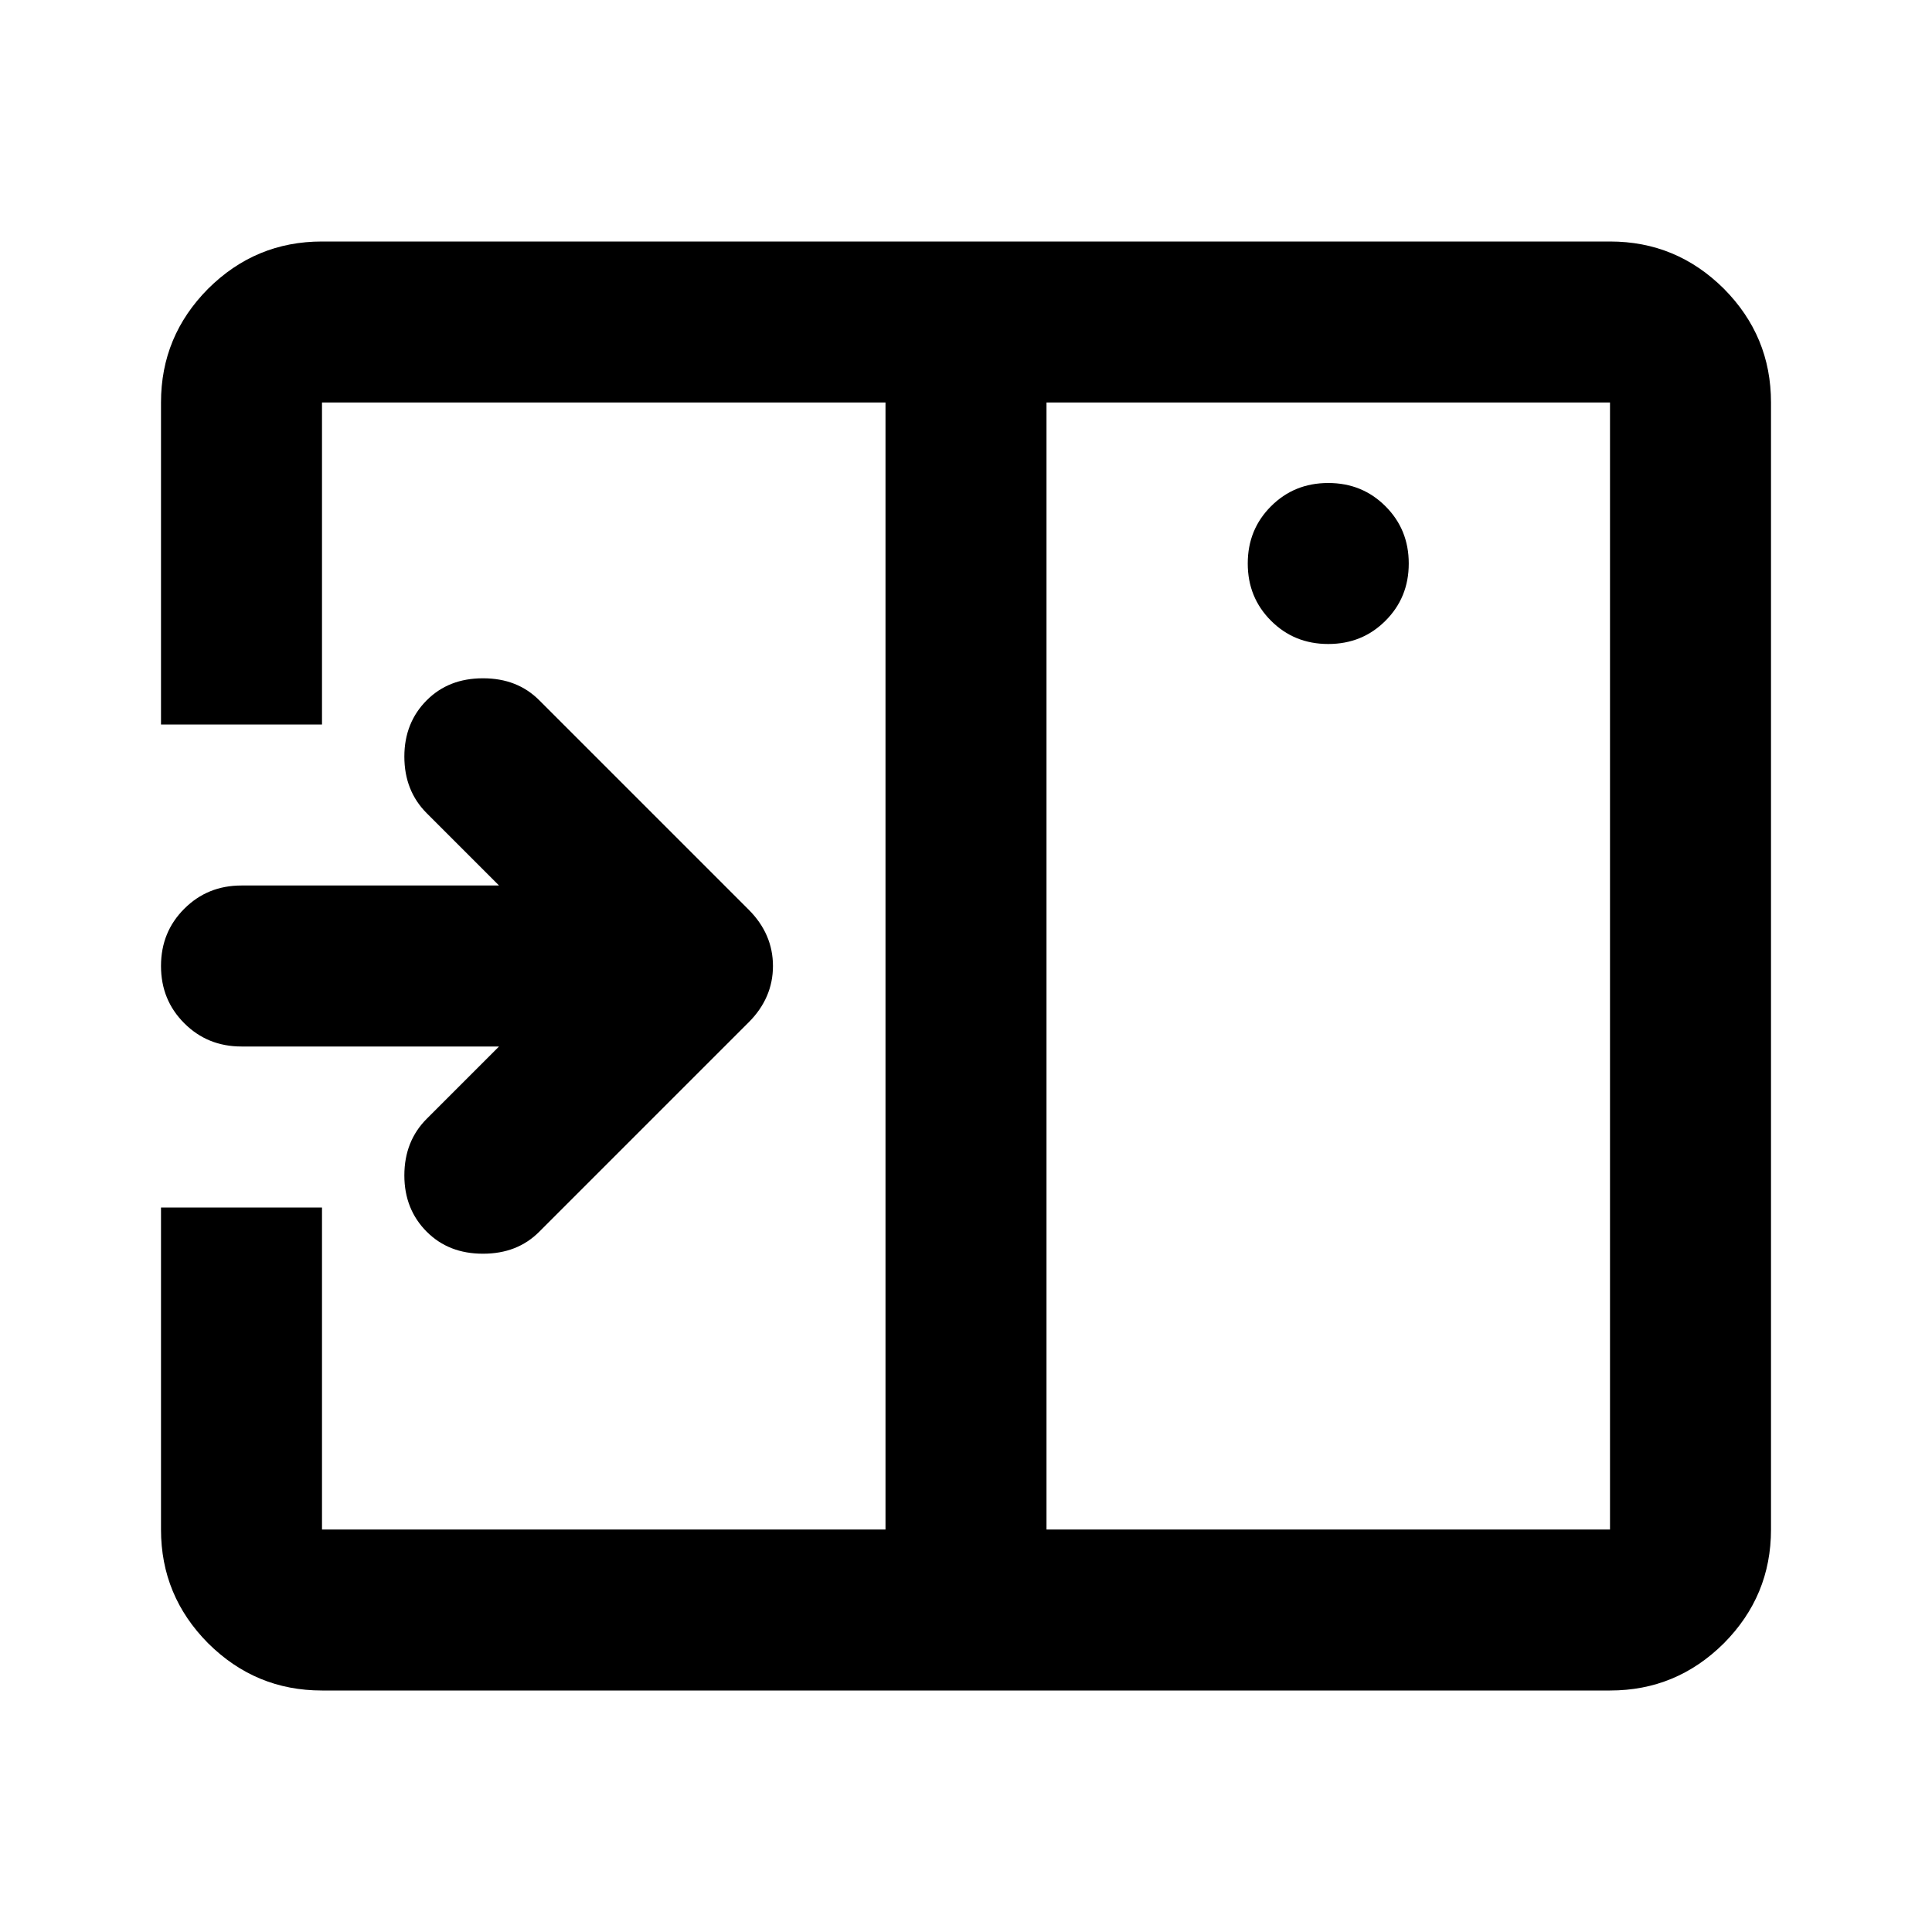 <?xml version="1.0" encoding="UTF-8"?>
<svg xmlns="http://www.w3.org/2000/svg" xmlns:xlink="http://www.w3.org/1999/xlink" width="24px" height="24px" viewBox="0 0 24 24" version="1.1">
<g id="surface1">
<path style=" stroke:none;fill-rule:nonzero;fill:rgb(0%,0%,0%);fill-opacity:1;" d="M 6.699 15.301 L 9.301 12.699 C 9.5 12.5 9.602 12.266 9.602 12 C 9.602 11.734 9.5 11.5 9.301 11.301 L 6.699 8.699 C 6.516 8.516 6.285 8.426 6 8.426 C 5.715 8.426 5.484 8.516 5.301 8.699 C 5.117 8.883 5.023 9.117 5.023 9.398 C 5.023 9.684 5.117 9.918 5.301 10.102 L 6.199 11 L 3 11 C 2.715 11 2.48 11.098 2.289 11.289 C 2.098 11.48 2 11.715 2 12 C 2 12.285 2.098 12.52 2.289 12.711 C 2.48 12.902 2.715 13 3 13 L 6.199 13 L 5.301 13.898 C 5.117 14.082 5.023 14.316 5.023 14.602 C 5.023 14.883 5.117 15.117 5.301 15.301 C 5.484 15.484 5.715 15.574 6 15.574 C 6.285 15.574 6.516 15.484 6.699 15.301 Z M 16.5 8 C 16.785 8 17.02 7.902 17.211 7.711 C 17.402 7.52 17.5 7.285 17.5 7 C 17.5 6.715 17.402 6.48 17.211 6.289 C 17.02 6.098 16.785 6 16.5 6 C 16.215 6 15.98 6.098 15.789 6.289 C 15.598 6.48 15.5 6.715 15.5 7 C 15.5 7.285 15.598 7.52 15.789 7.711 C 15.98 7.902 16.215 8 16.5 8 Z M 13 19 L 20 19 L 20 5 L 13 5 Z M 4 21 C 3.449 21 2.98 20.805 2.586 20.414 C 2.195 20.02 2 19.551 2 19 L 2 15 L 4 15 L 4 19 L 11 19 L 11 5 L 4 5 L 4 9 L 2 9 L 2 5 C 2 4.449 2.195 3.98 2.586 3.586 C 2.98 3.195 3.449 3 4 3 L 20 3 C 20.551 3 21.02 3.195 21.414 3.586 C 21.805 3.98 22 4.449 22 5 L 22 19 C 22 19.551 21.805 20.02 21.414 20.414 C 21.02 20.805 20.551 21 20 21 Z M 11 5 L 11 19 Z M 11 5 "/>
</g>
</svg>
